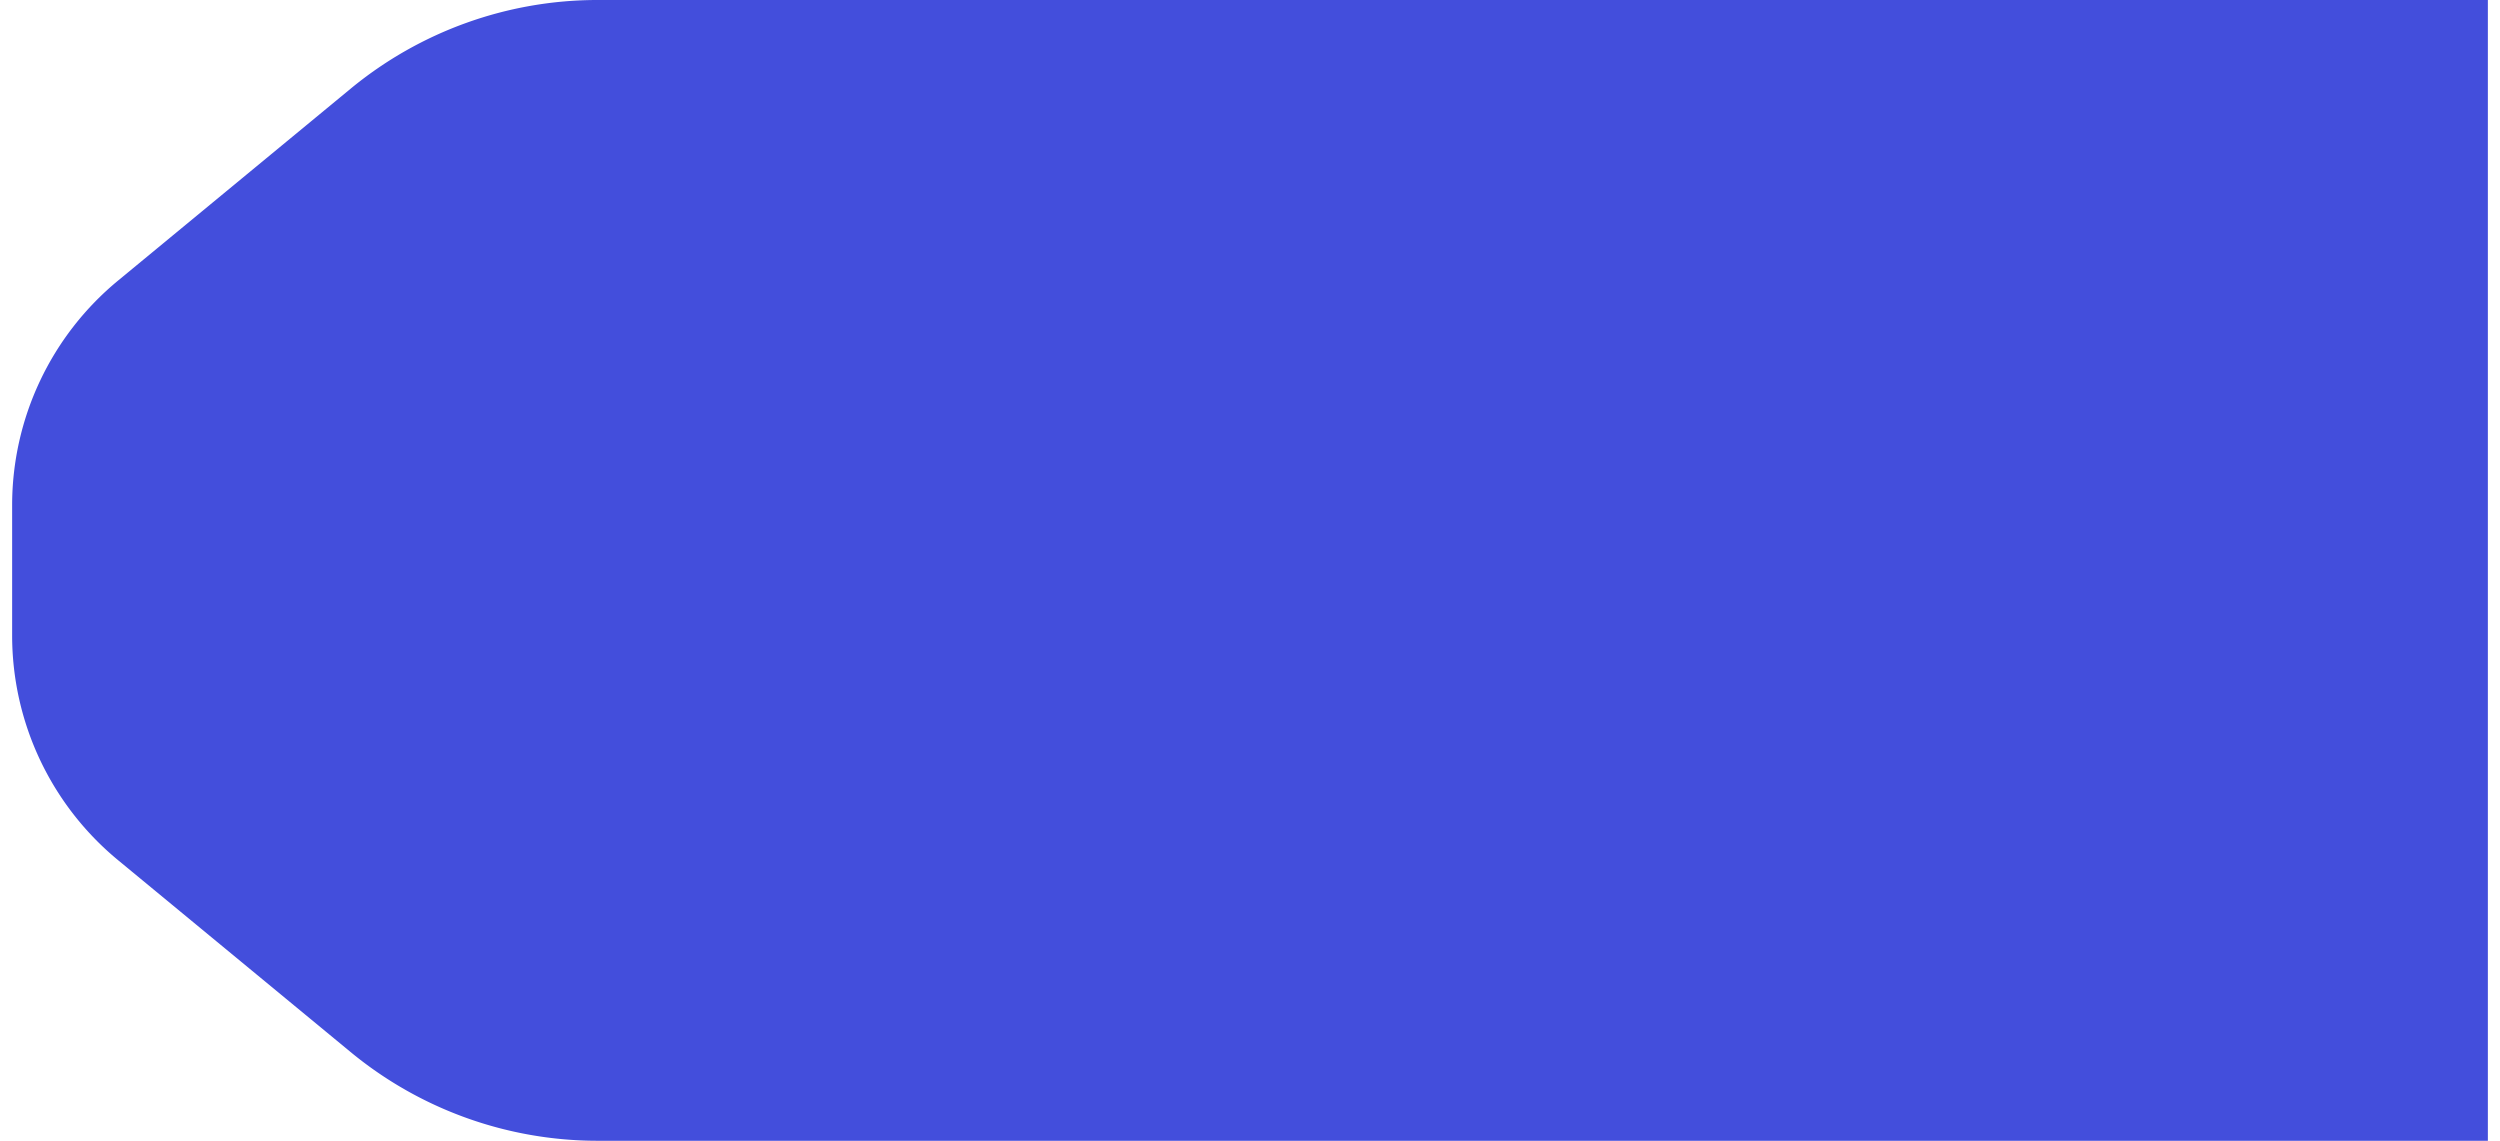 <svg width="103" height="47" fill="none" xmlns="http://www.w3.org/2000/svg"><path d="M102.5 47V0H24.624A16 16 0 0014.44 3.659l-9.578 7.903A12 12 0 00.5 20.817v5.366a12 12 0 004.363 9.255l9.578 7.903A16 16 0 0024.624 47H102.5z" fill="#434EDC"/></svg>